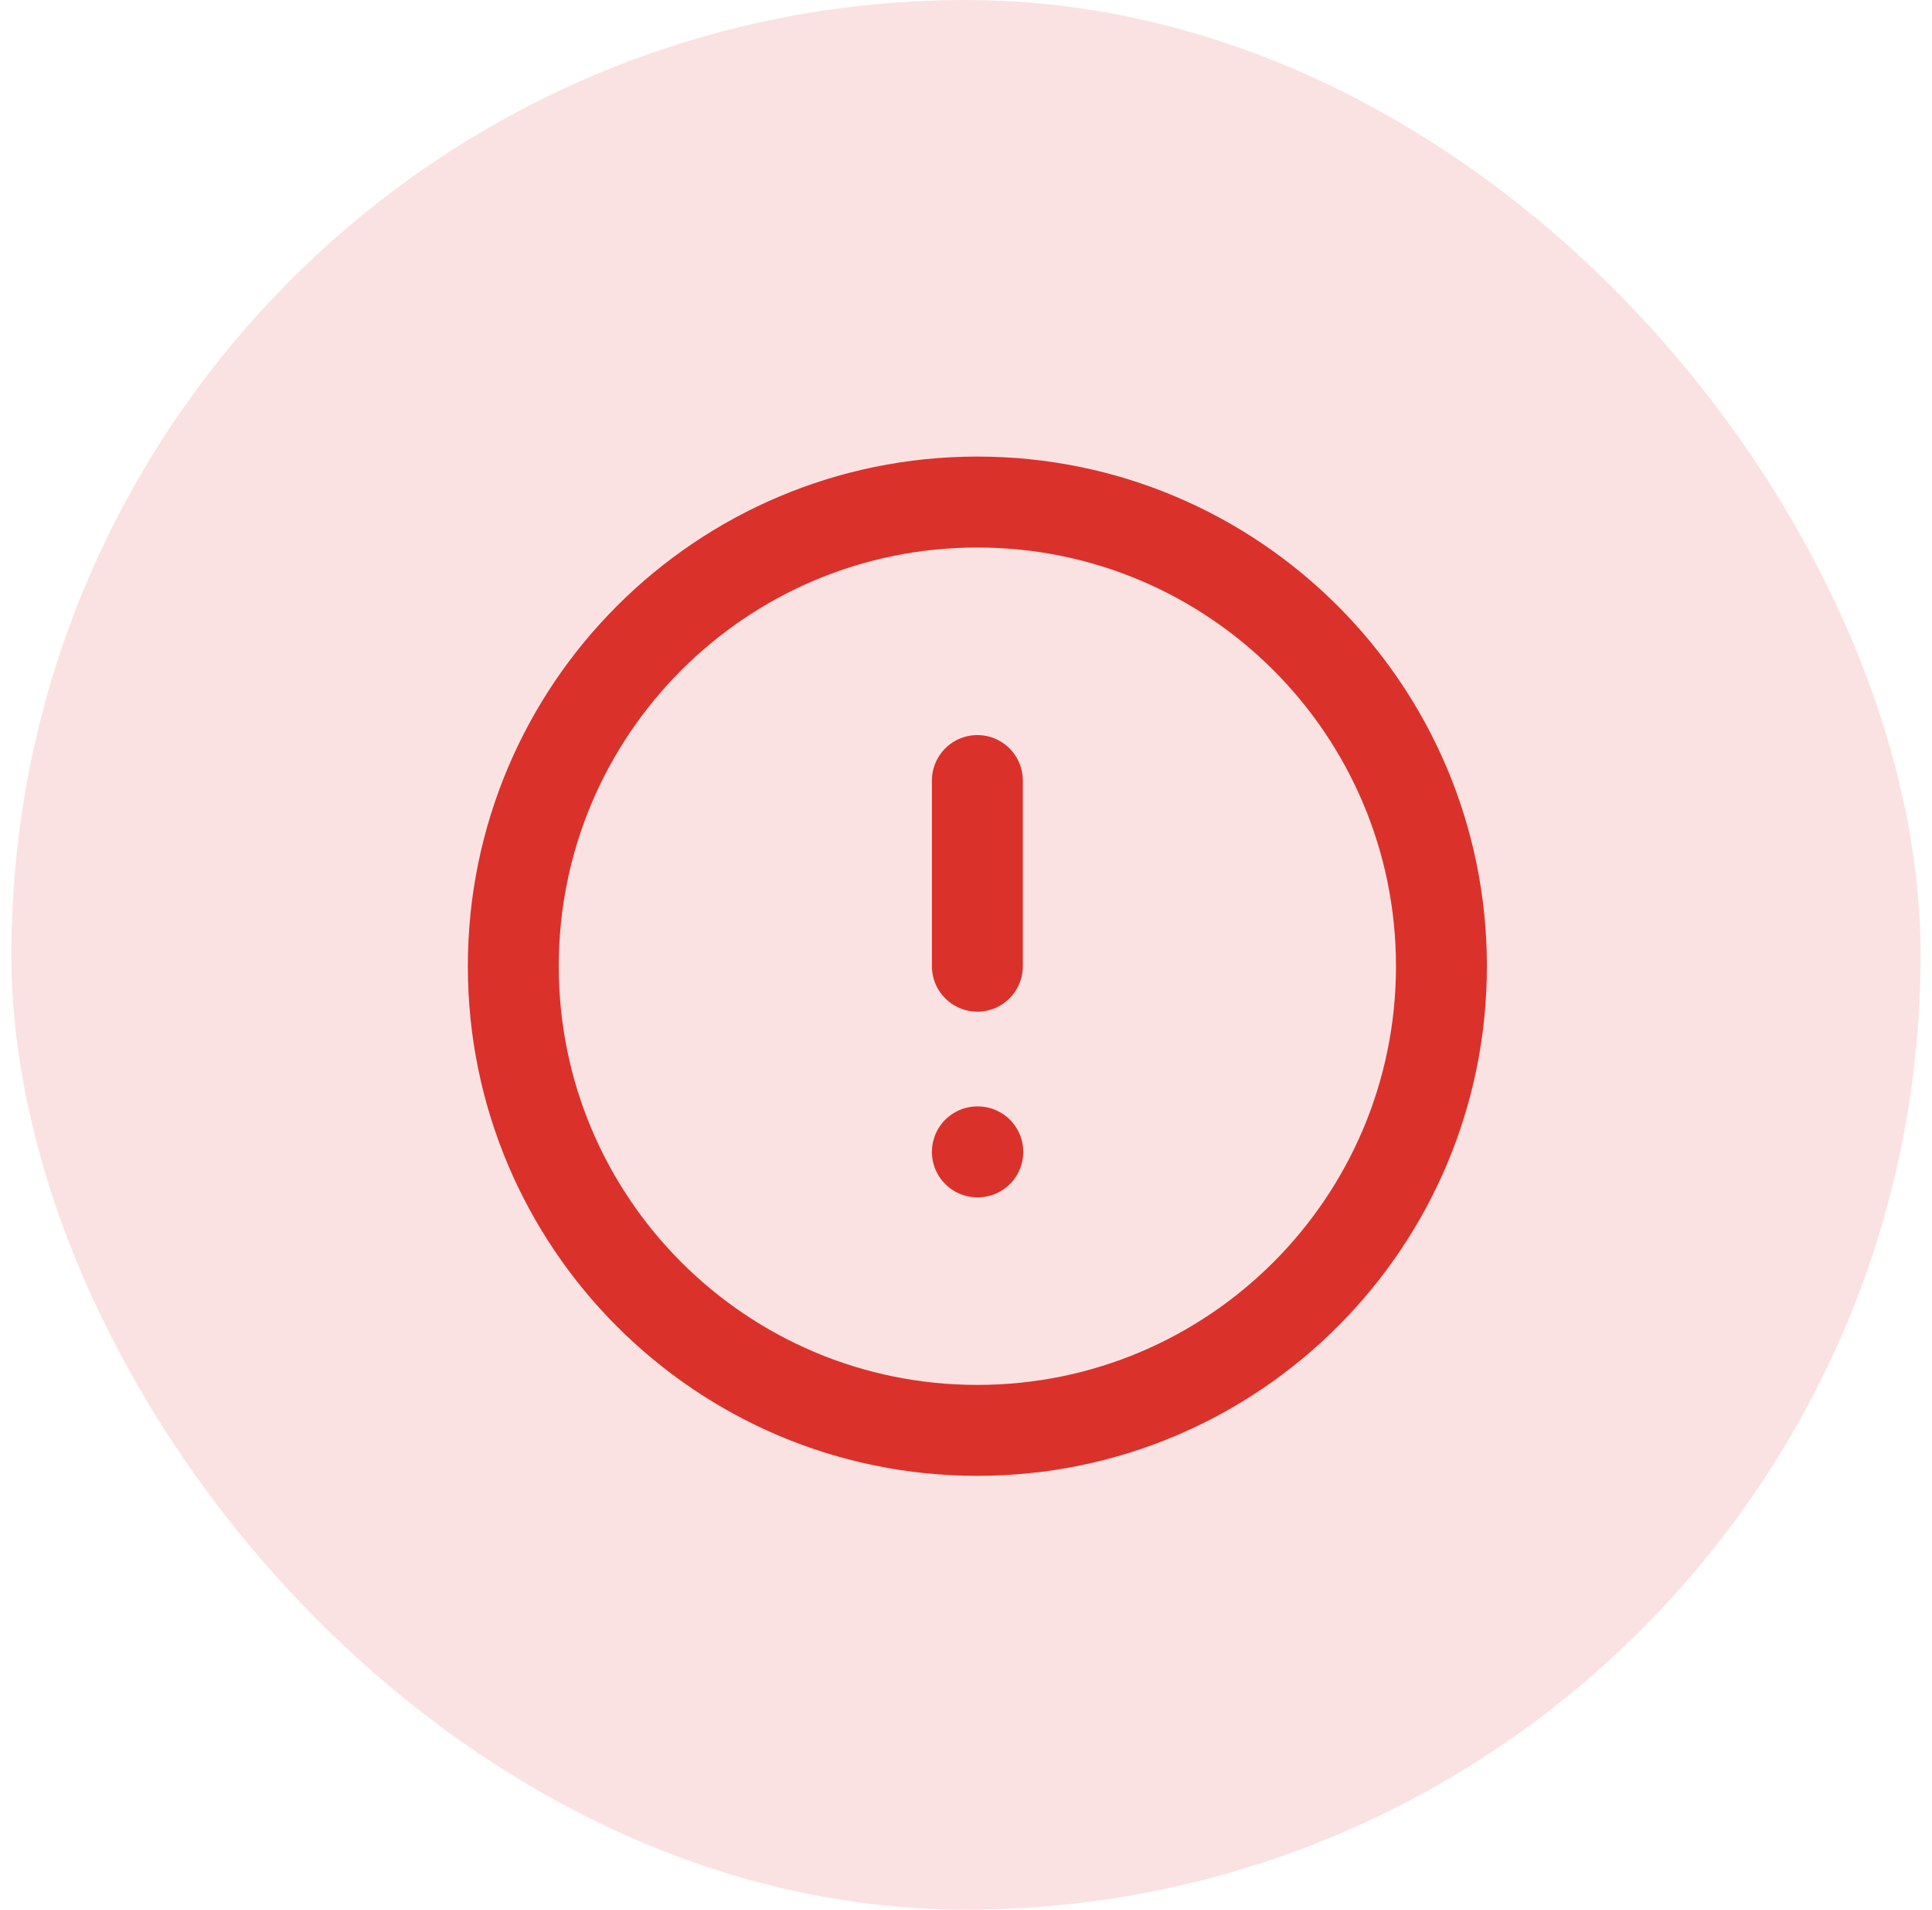 <svg width="85" height="84" viewBox="0 0 85 84" fill="none" xmlns="http://www.w3.org/2000/svg">
<rect x="0.5" width="84" height="84" rx="42" fill="#FBE2E2"/>
<path d="M43 62.917C54.276 62.917 63.417 53.776 63.417 42.5C63.417 31.224 54.276 22.083 43 22.083C31.724 22.083 22.583 31.224 22.583 42.5C22.583 53.776 31.724 62.917 43 62.917Z" stroke="#DB312B" stroke-width="4" stroke-linecap="round" stroke-linejoin="round"/>
<path d="M43 34.333V42.5" stroke="#DB312B" stroke-width="4" stroke-linecap="round" stroke-linejoin="round"/>
<path d="M43 50.667H43.019" stroke="#DB312B" stroke-width="4" stroke-linecap="round" stroke-linejoin="round"/>
</svg>
